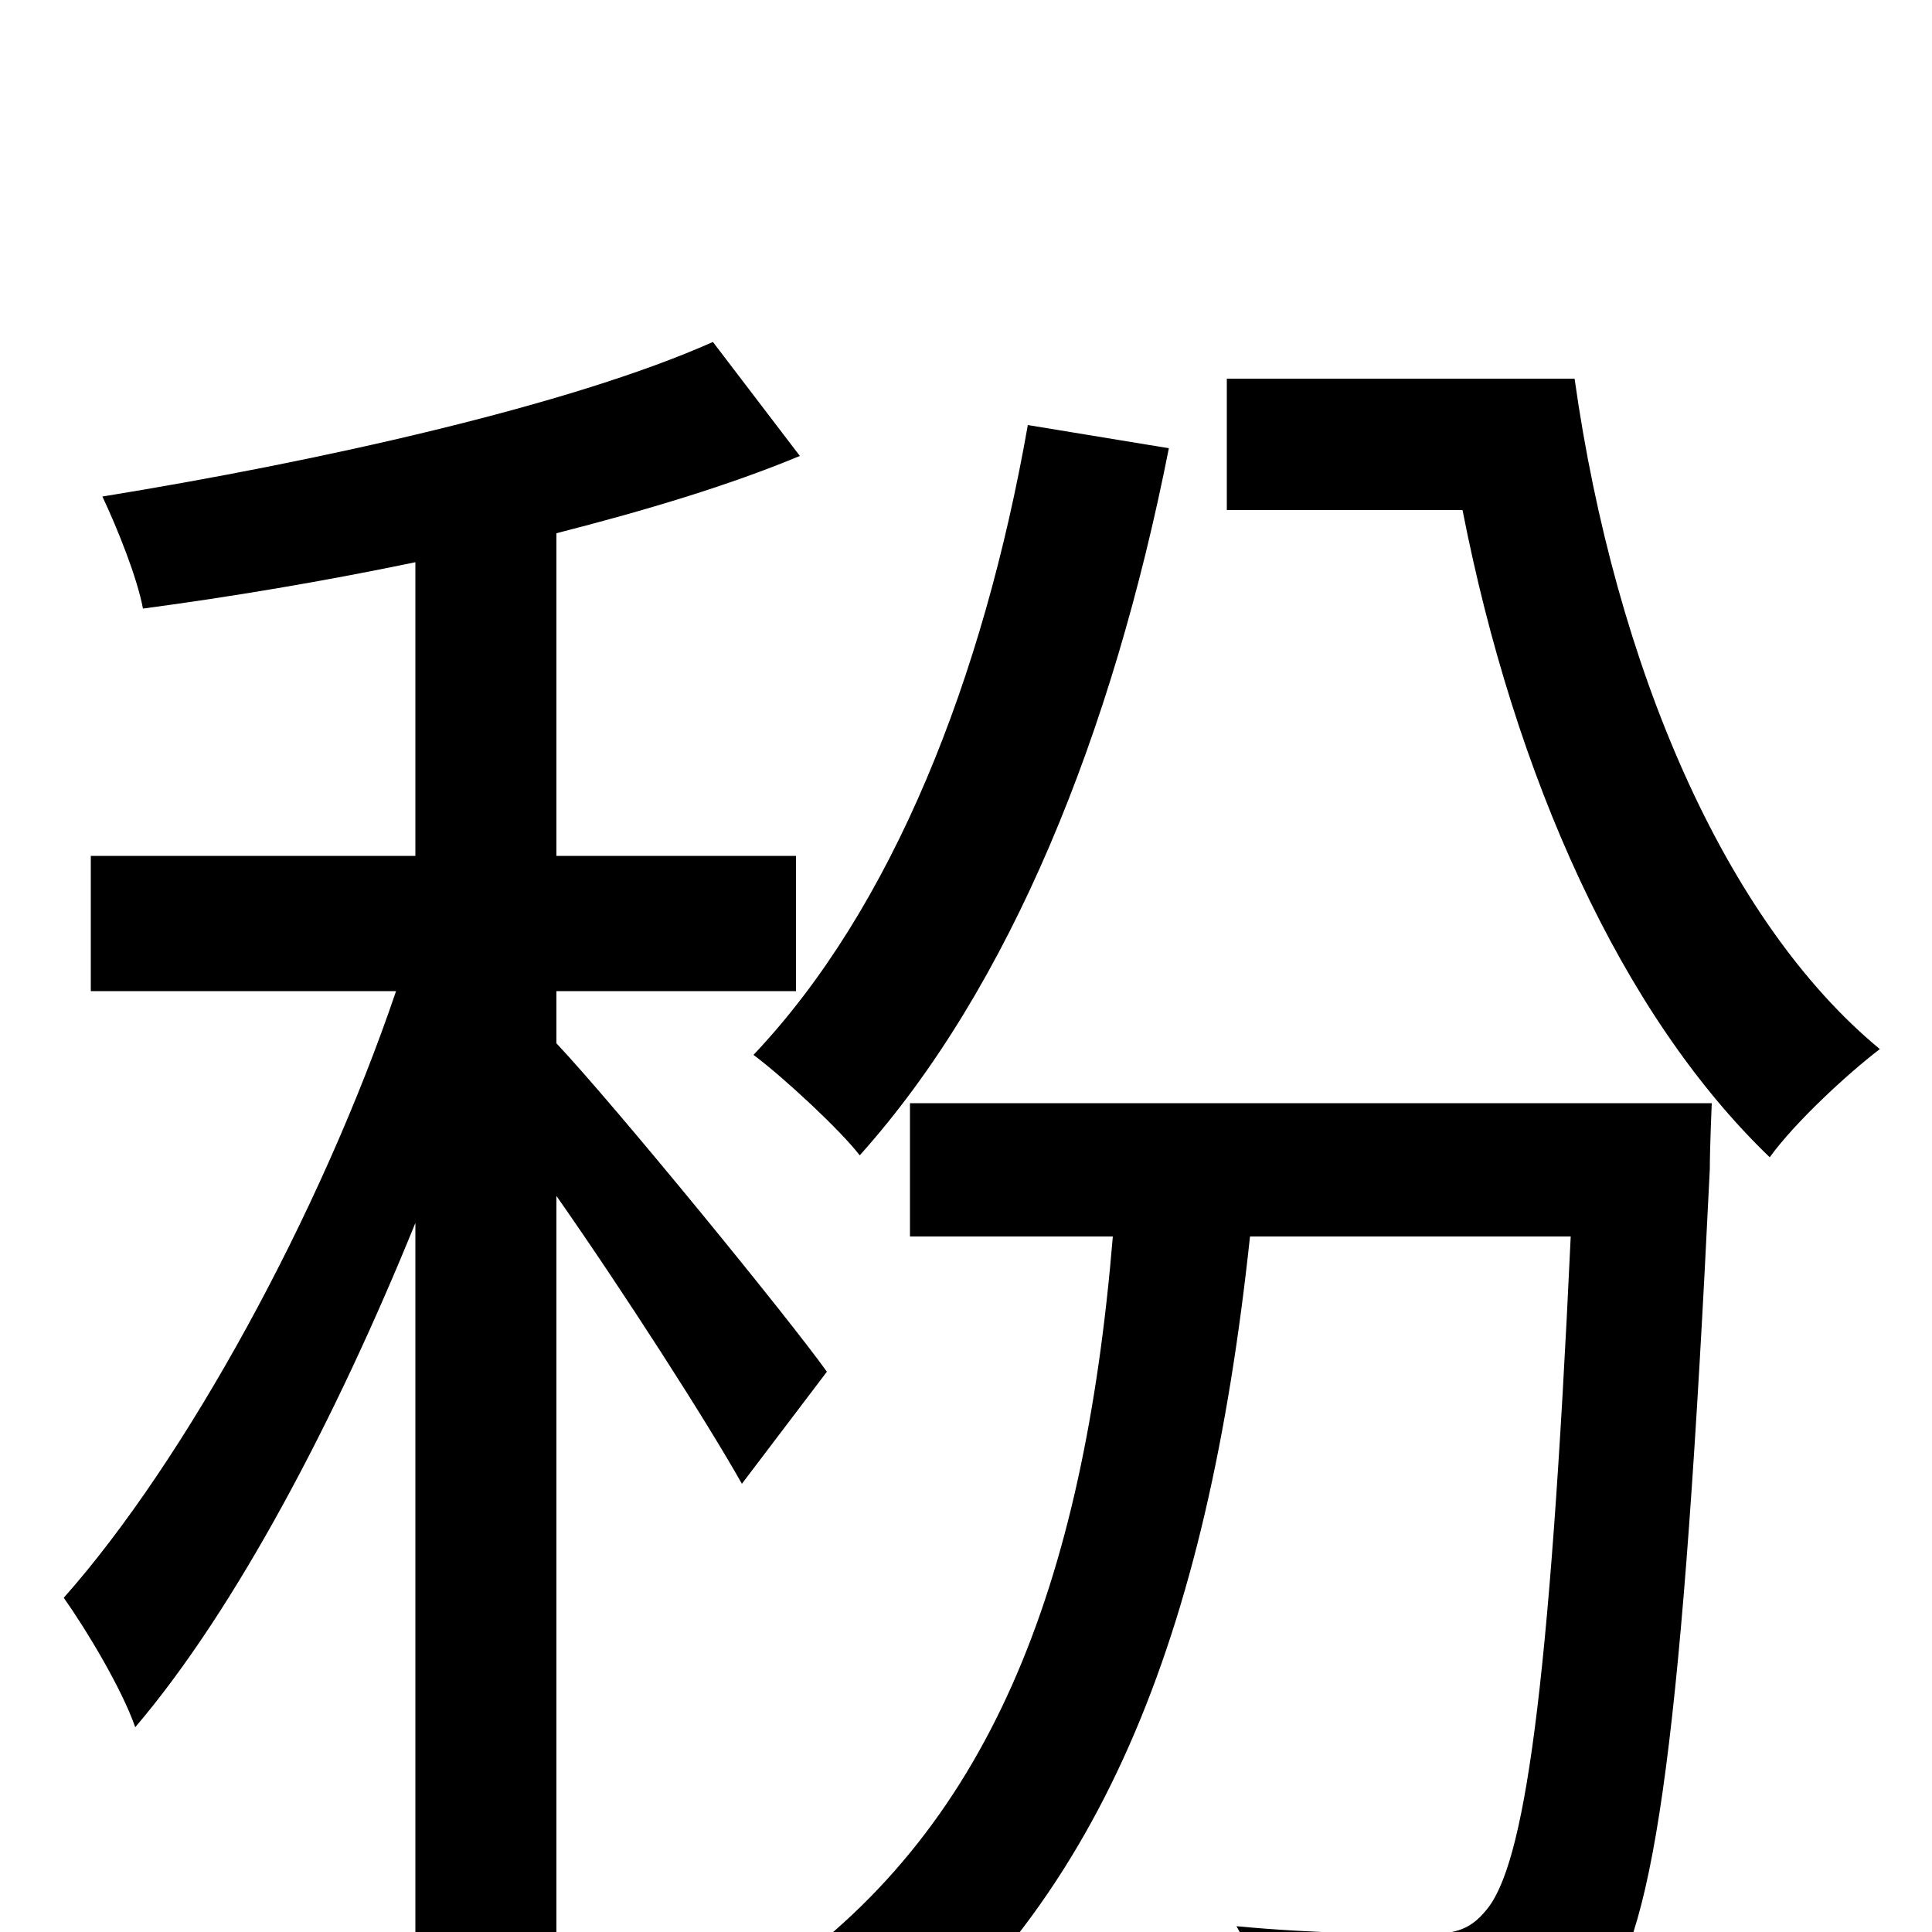<svg xmlns="http://www.w3.org/2000/svg" viewBox="0 -1000 1000 1000">
	<path fill="#000000" d="M532 -780C509 -649 462 -530 390 -454C406 -442 435 -415 445 -402C523 -489 576 -621 605 -768ZM428 -290C408 -318 319 -427 288 -460V-487H412V-557H288V-724C335 -736 378 -749 414 -764L369 -823C295 -790 164 -761 53 -743C61 -726 71 -701 74 -685C119 -691 167 -699 215 -709V-557H47V-487H205C166 -372 96 -244 33 -173C45 -156 63 -126 70 -106C122 -167 174 -266 215 -367V75H288V-381C323 -331 366 -264 384 -232ZM471 -429V-360H576C561 -179 512 -51 396 27C410 39 436 67 444 82C570 -11 625 -154 647 -360H813C802 -123 789 -34 769 -11C760 0 751 1 737 1C720 1 682 1 640 -3C651 16 658 44 659 65C702 68 744 68 768 65C794 63 812 55 829 34C857 -1 871 -105 885 -395C885 -406 886 -429 886 -429ZM635 -804V-736H757C784 -598 839 -475 916 -401C929 -419 956 -444 973 -457C893 -523 836 -655 815 -804Z"/>
</svg>